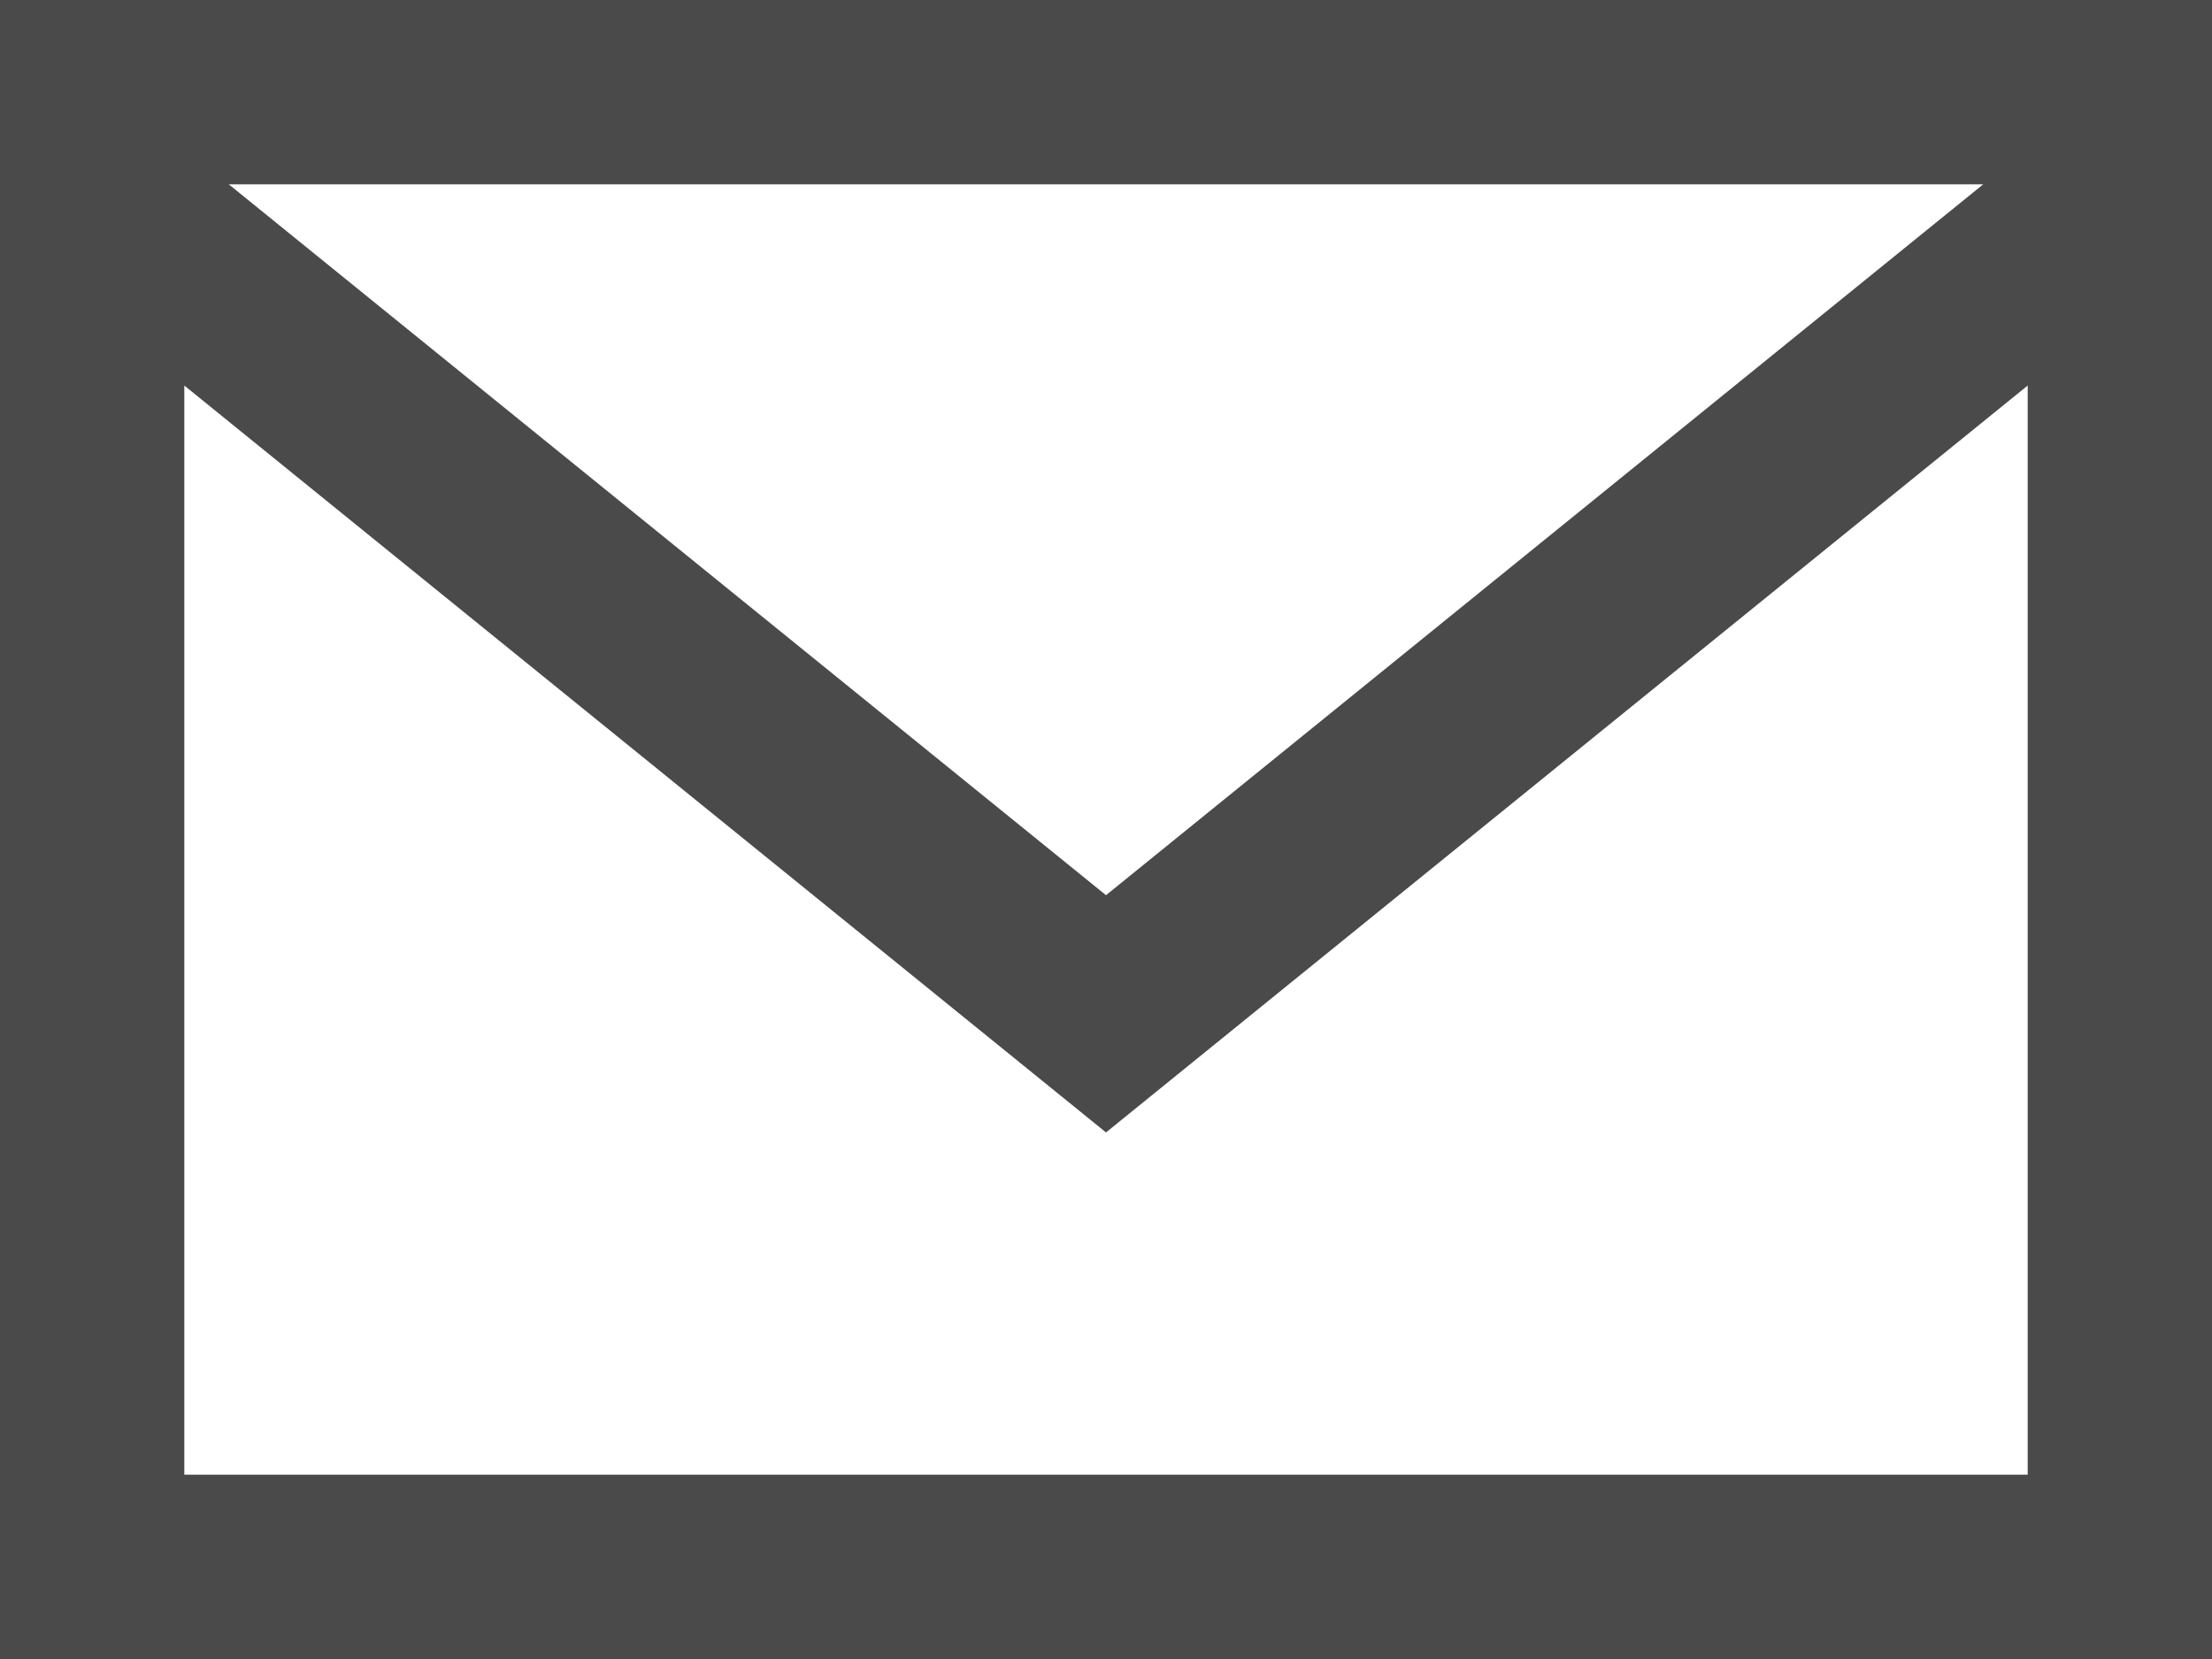 <?xml version="1.0" encoding="UTF-8"?>
<svg width="40px" height="30px" viewBox="0 0 40 30" version="1.1" xmlns="http://www.w3.org/2000/svg" xmlns:xlink="http://www.w3.org/1999/xlink">
    <!-- Generator: Sketch 45.1 (43504) - http://www.bohemiancoding.com/sketch -->
    <title>icon_mail</title>
    <desc>Created with Sketch.</desc>
    <defs></defs>
    <g id="Symbols" stroke="none" stroke-width="1" fill="none" fill-rule="evenodd">
        <g id="icon_mail" fill-rule="nonzero" fill="#4A4A4A">
            <path d="M0,0 L0,30 L40,30 L40,0 L0,0 Z M35.863,3.333 L20,16.188 L4.137,3.333 L35.863,3.333 Z M3.333,26.667 L3.333,6.972 L20,20.478 L36.667,6.972 L36.667,26.667 L3.333,26.667 Z" id="Shape"></path>
        </g>
    </g>
</svg>